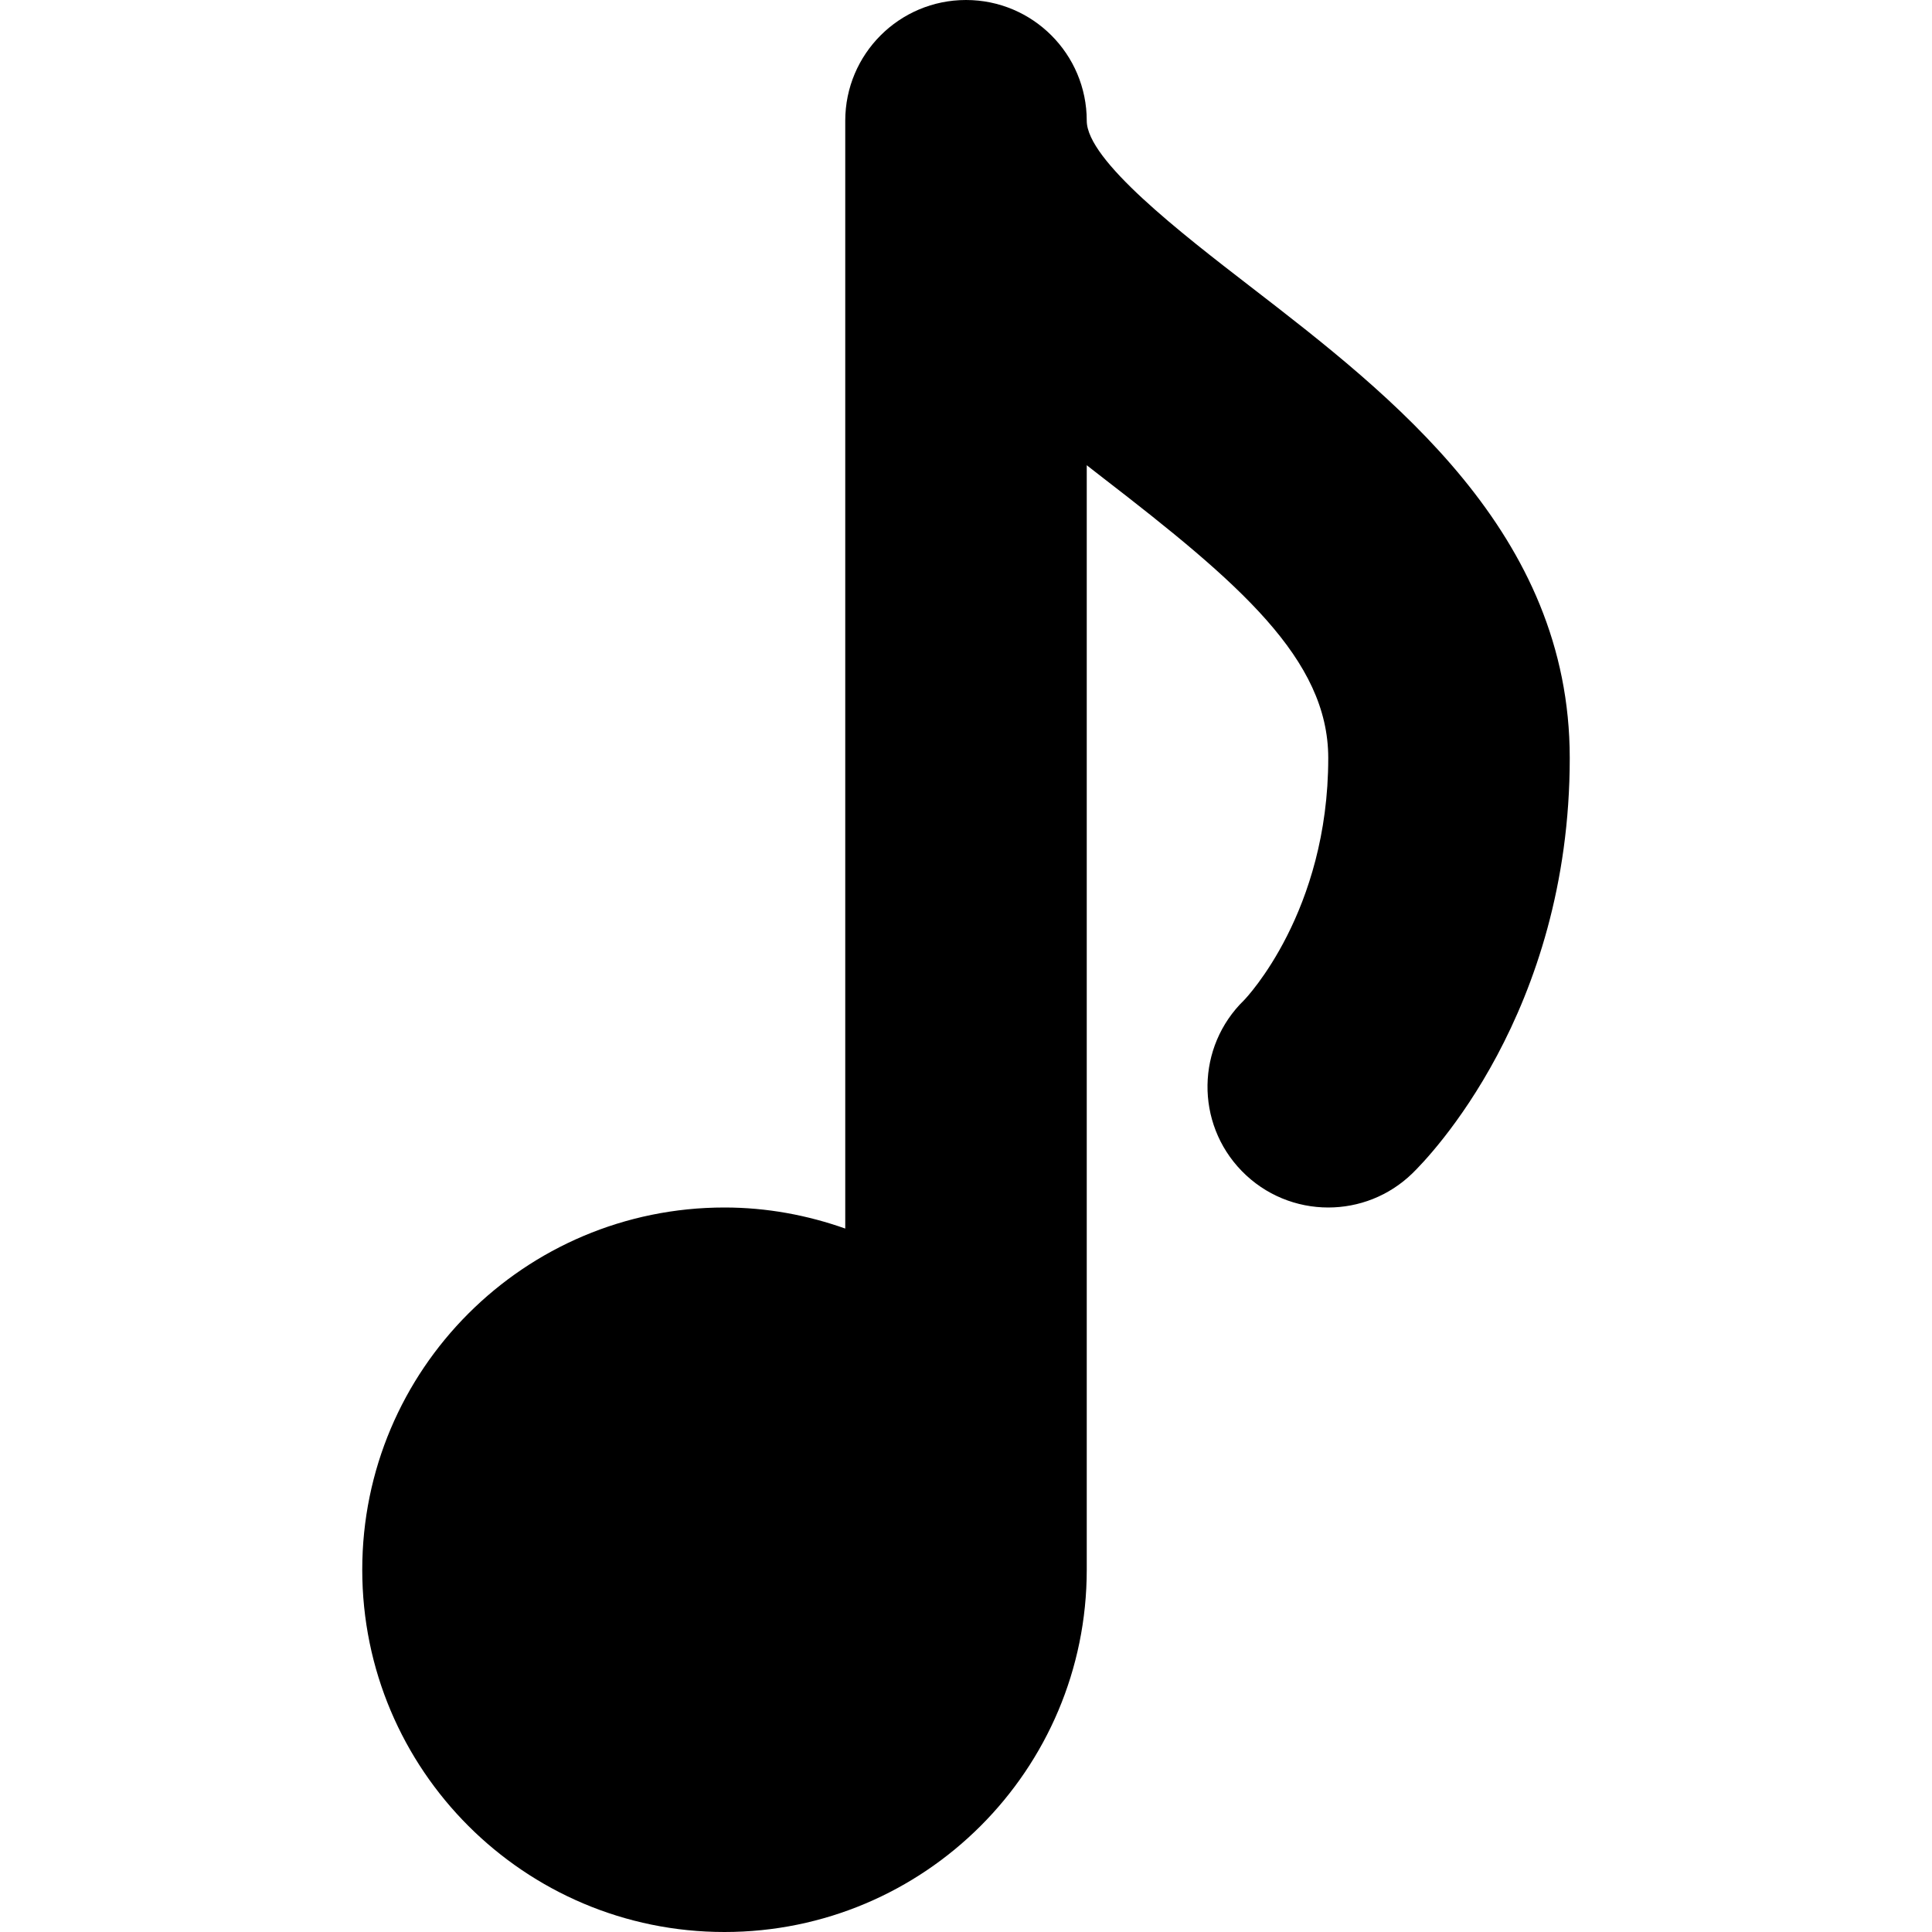 <?xml version="1.0" encoding="iso-8859-1"?>
<!-- Uploaded to: SVG Repo, www.svgrepo.com, Transformed by: SVG Repo Mixer Tools -->
<!DOCTYPE svg PUBLIC "-//W3C//DTD SVG 1.1//EN" "http://www.w3.org/Graphics/SVG/1.1/DTD/svg11.dtd">
<svg fill="#000000" height="800px" width="800px" version="1.1" id="Capa_1" xmlns="http://www.w3.org/2000/svg" xmlns:xlink="http://www.w3.org/1999/xlink" 
	 viewBox="0 0 512 512" xml:space="preserve">
<path d="M331.328,75.914C313.043,61.805,288,42.477,288,32c0-17.672-14.328-32-32-32s-32,14.328-32,32v293.58
	c-10.023-3.549-20.762-5.58-32-5.58c-53.02,0-96,42.98-96,96s42.98,96,96,96s96-42.98,96-96V123.293
	c1.414,1.094,2.82,2.203,4.23,3.293c36.105,27.852,59.77,48.078,59.77,74.305c0,40.766-21.684,63.516-22.305,64.164
	c-12.672,12.32-12.961,32.578-0.641,45.25c6.273,6.453,14.605,9.695,22.949,9.695c8.035,0,16.082-3.008,22.301-9.055
	c4.27-4.148,41.695-42.484,41.695-110.055C416,141.25,369.051,105.023,331.328,75.914z"/>
</svg>